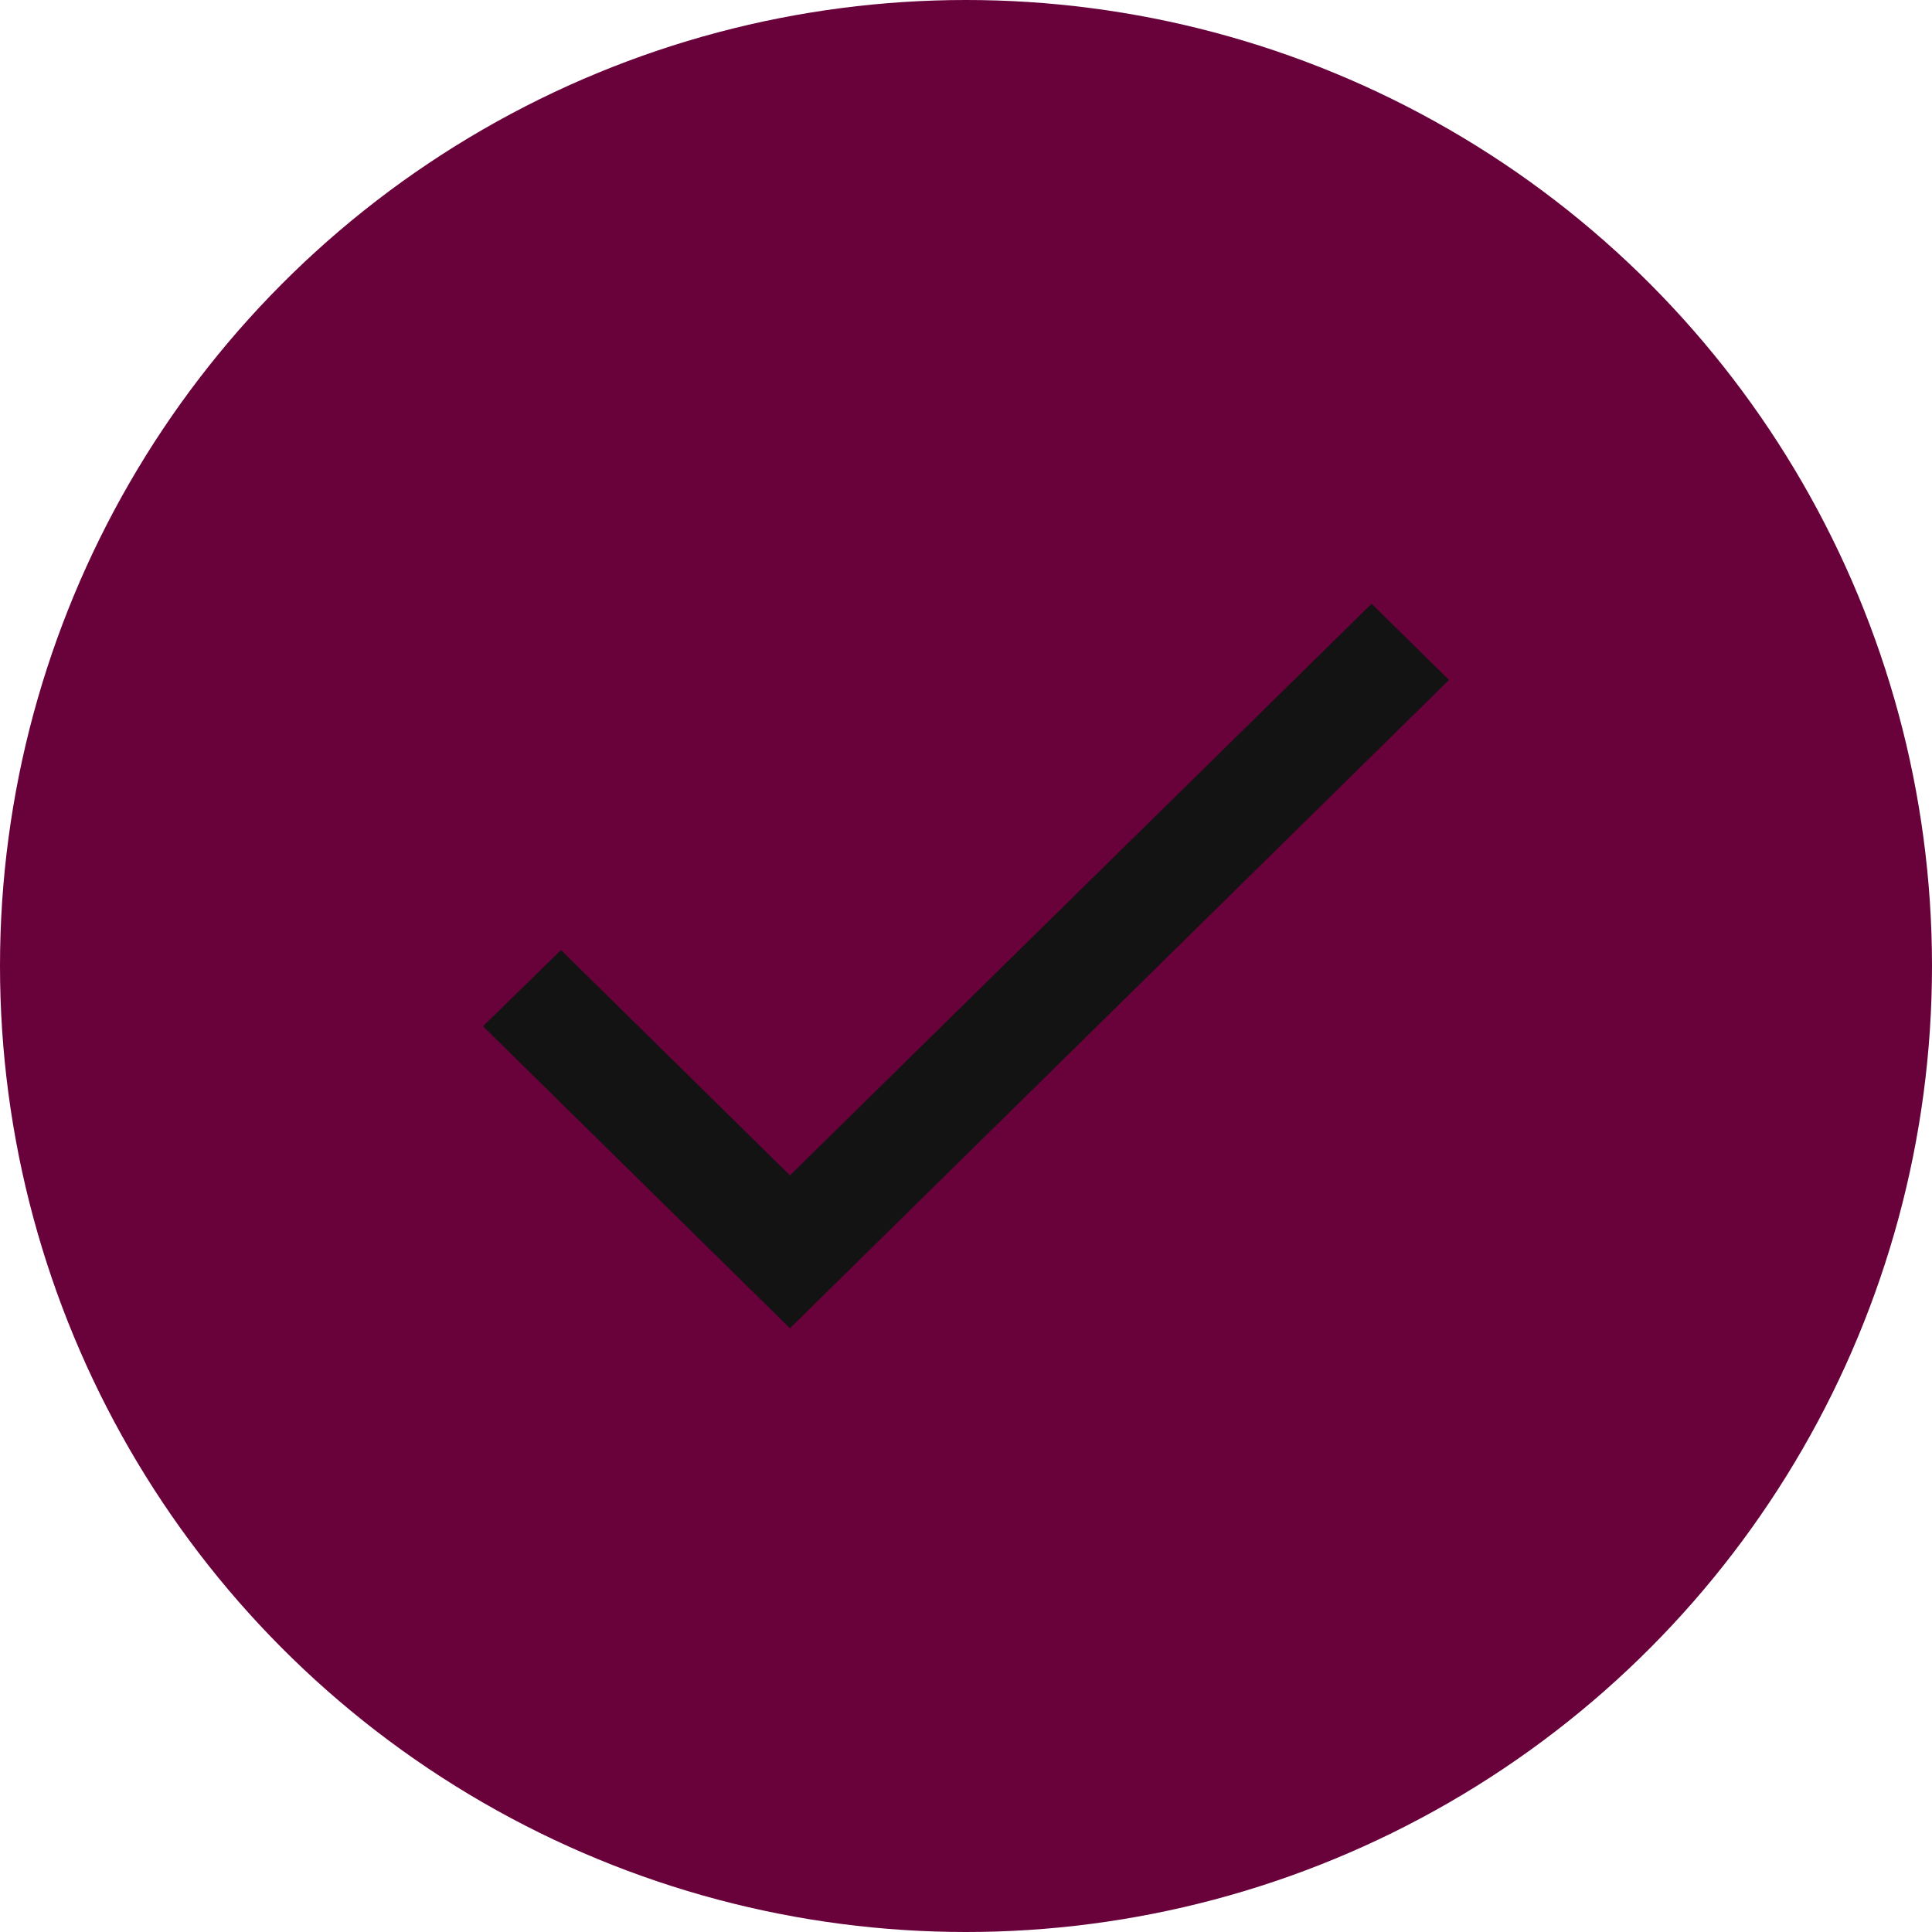 <svg xmlns="http://www.w3.org/2000/svg" width="16" height="16" viewBox="0 0 16 16">
    <defs>
        <filter id="h8x4up6wpa">
            <feColorMatrix in="SourceGraphic" values="0 0 0 0 0.988 0 0 0 0 0.992 0 0 0 0 1 0 0 0 1 0"/>
        </filter>
    </defs>
    <g fill="none" fill-rule="evenodd">
        <g>
            <g transform="translate(-15 -388) translate(15 388)">
                <circle cx="8" cy="8" r="8" fill="#69013B"/>
                <g filter="url(#h8x4up6wpa)">
                    <g>
                        <path d="M0 0L12 0 12 12 0 12z" transform="translate(1 1)"/>
                        <path fill="#131313" fill-rule="nonzero" d="M5.542 8.734L3.646 6.868 3 7.499 5.542 10 11 4.631 10.359 4z" transform="translate(1 1)"/>
                    </g>
                </g>
            </g>
        </g>
    </g>
</svg>
